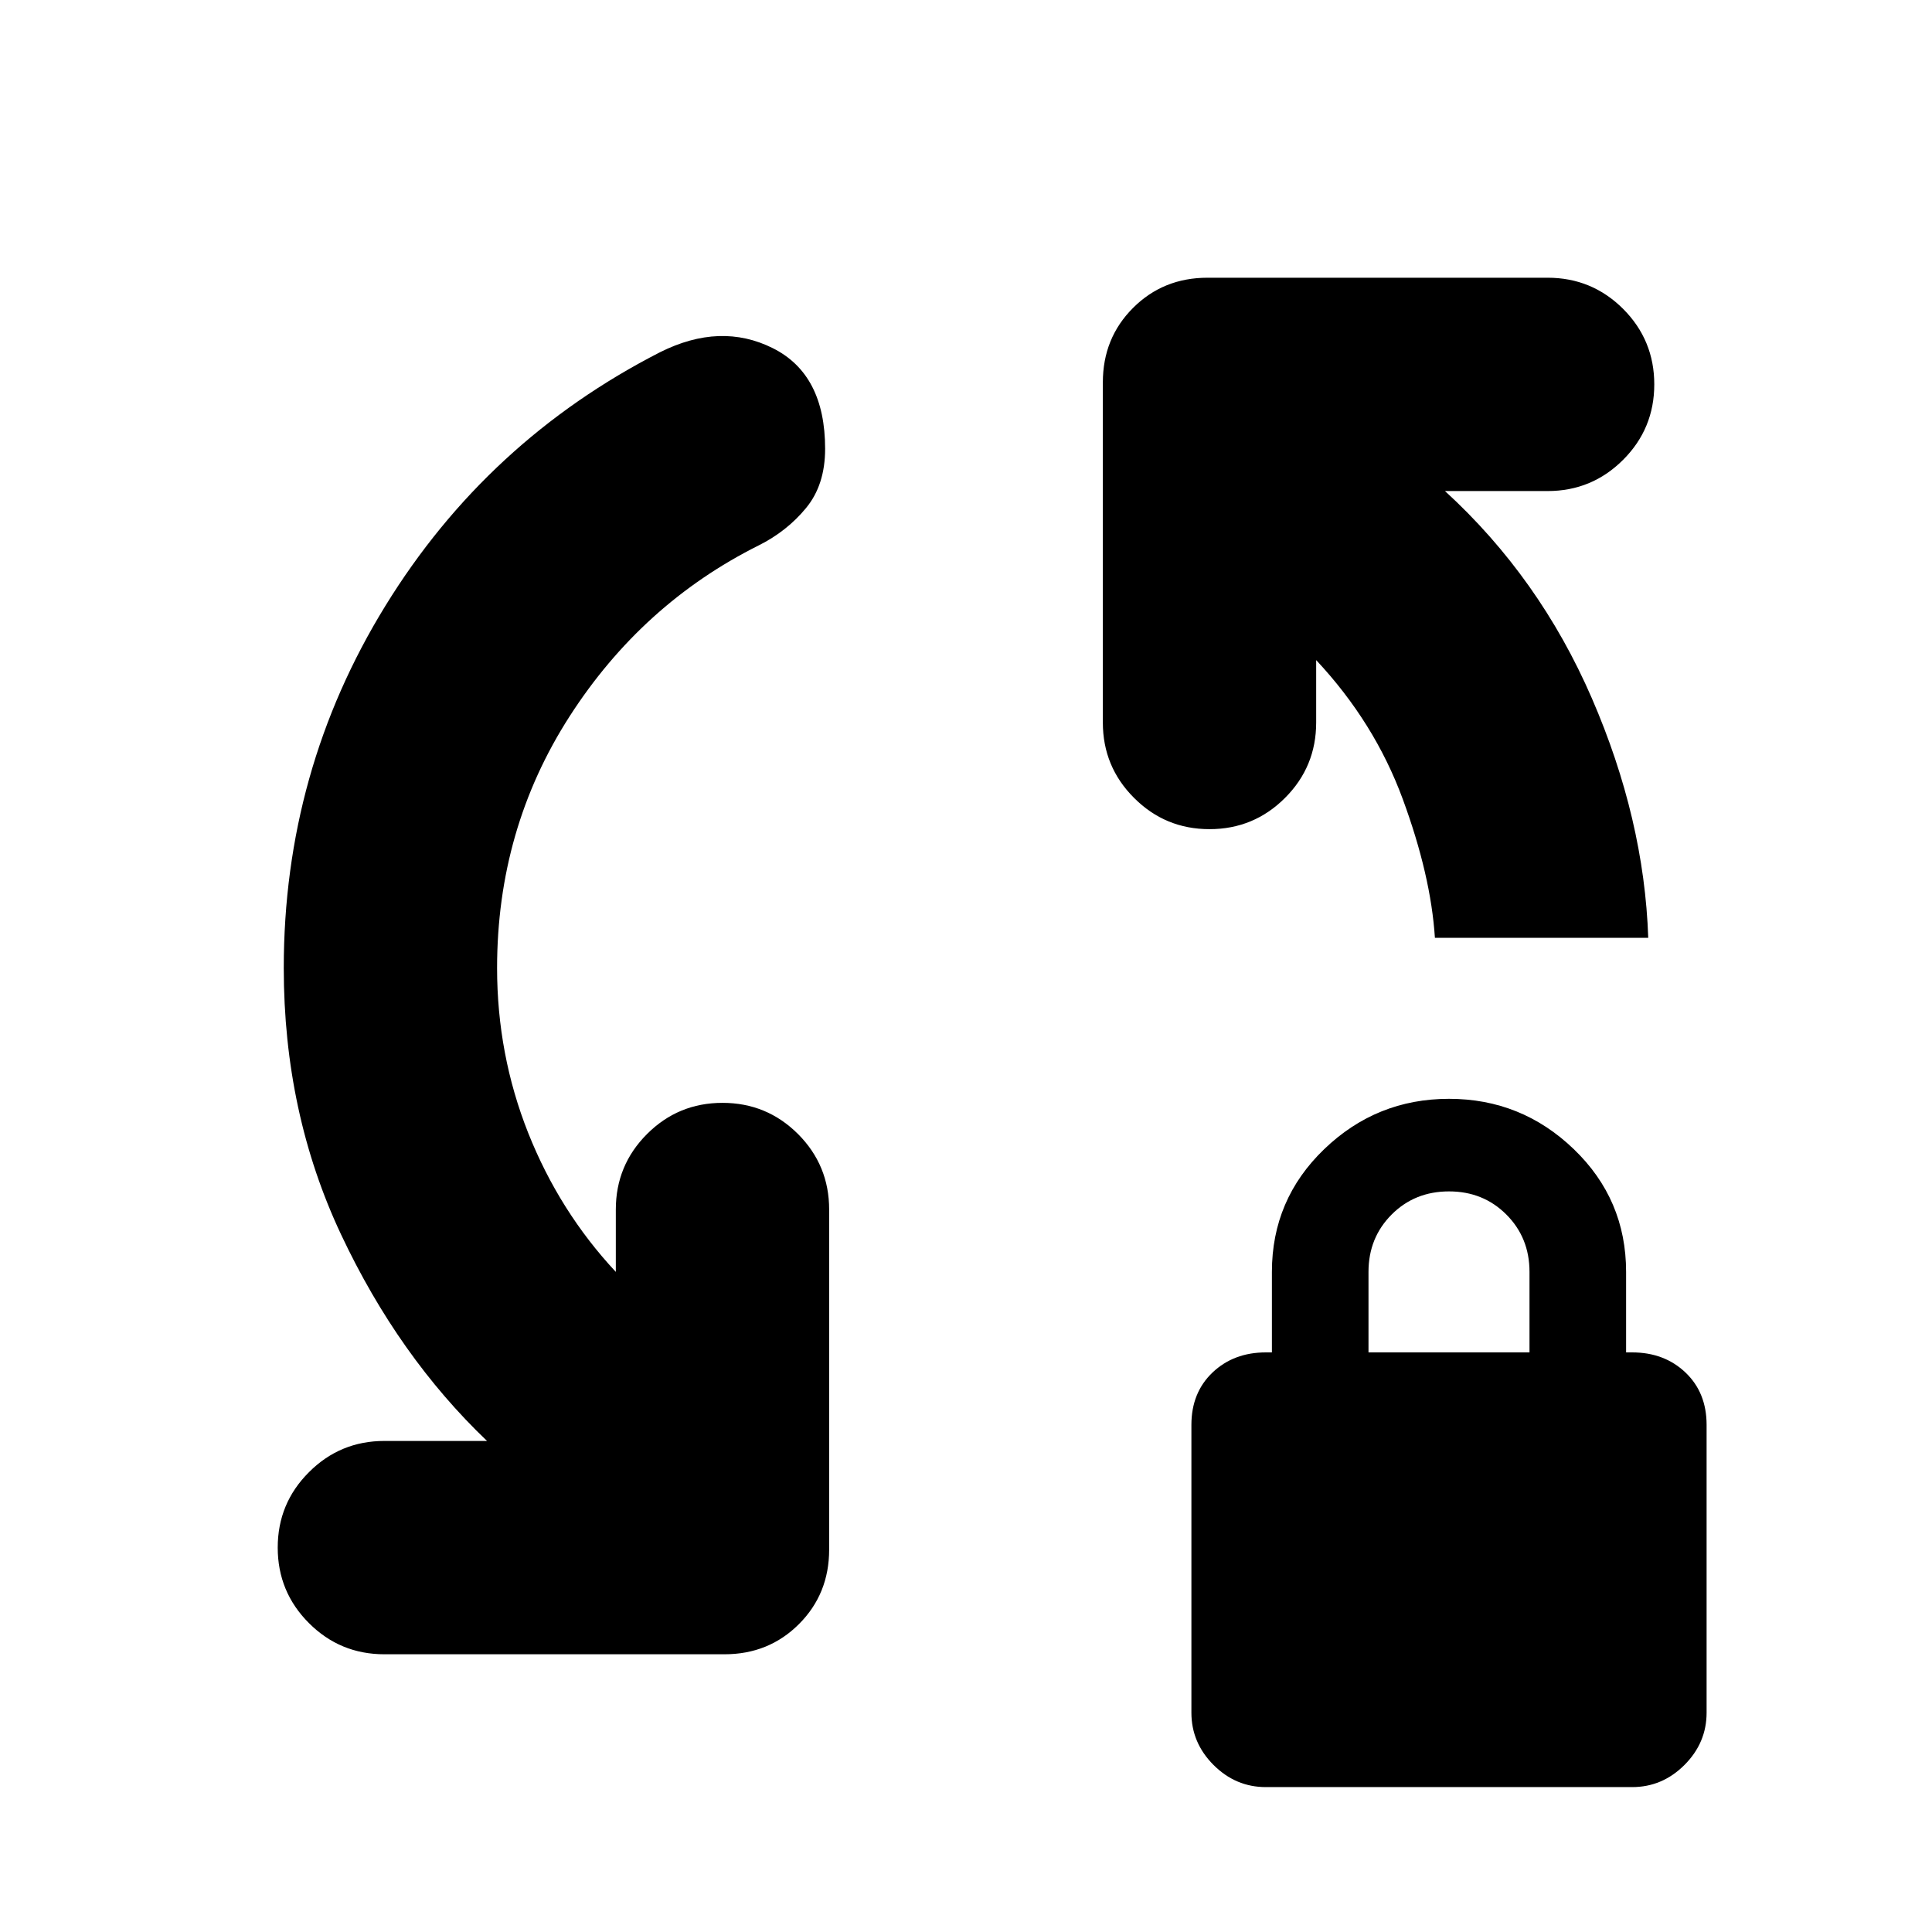 <svg xmlns="http://www.w3.org/2000/svg" height="24" width="24"><path d="M15.725 22.2q-.375 0-.65-.275t-.275-.65V17.7q0-.4.262-.65.263-.25.663-.25h.075v-1q0-.9.65-1.525.65-.625 1.55-.625t1.55.625q.65.625.65 1.525v1h.075q.4 0 .663.25.262.25.262.65v3.575q0 .375-.275.65t-.65.275ZM17 16.8h2v-1q0-.425-.288-.713-.287-.287-.712-.287t-.712.287Q17 15.375 17 15.8Zm.825-5.15q-.05-.775-.4-1.725-.35-.95-1.075-1.725v.775q0 .55-.387.937-.388.388-.938.388-.55 0-.937-.388-.388-.387-.388-.937V4.75q0-.55.375-.925T15 3.45h4.225q.55 0 .938.387.387.388.387.938 0 .55-.387.937-.388.388-.938.388H17.95q1.175 1.075 1.825 2.575.65 1.5.7 2.975Zm-13.05 8.9q-.55 0-.937-.387-.388-.388-.388-.938 0-.55.388-.937.387-.388.937-.388H6.05q-1.1-1.05-1.812-2.562-.713-1.513-.713-3.313 0-2.45 1.263-4.5Q6.05 5.475 8.2 4.375q.75-.375 1.4-.05.65.325.65 1.25 0 .45-.238.737-.237.288-.587.463-1.45.725-2.35 2.125-.9 1.4-.9 3.125 0 1.075.387 2.05.388.975 1.088 1.725v-.775q0-.55.388-.938.387-.387.937-.387t.938.387q.387.388.387.938v4.225q0 .55-.375.925T9 20.55Z"/></svg>